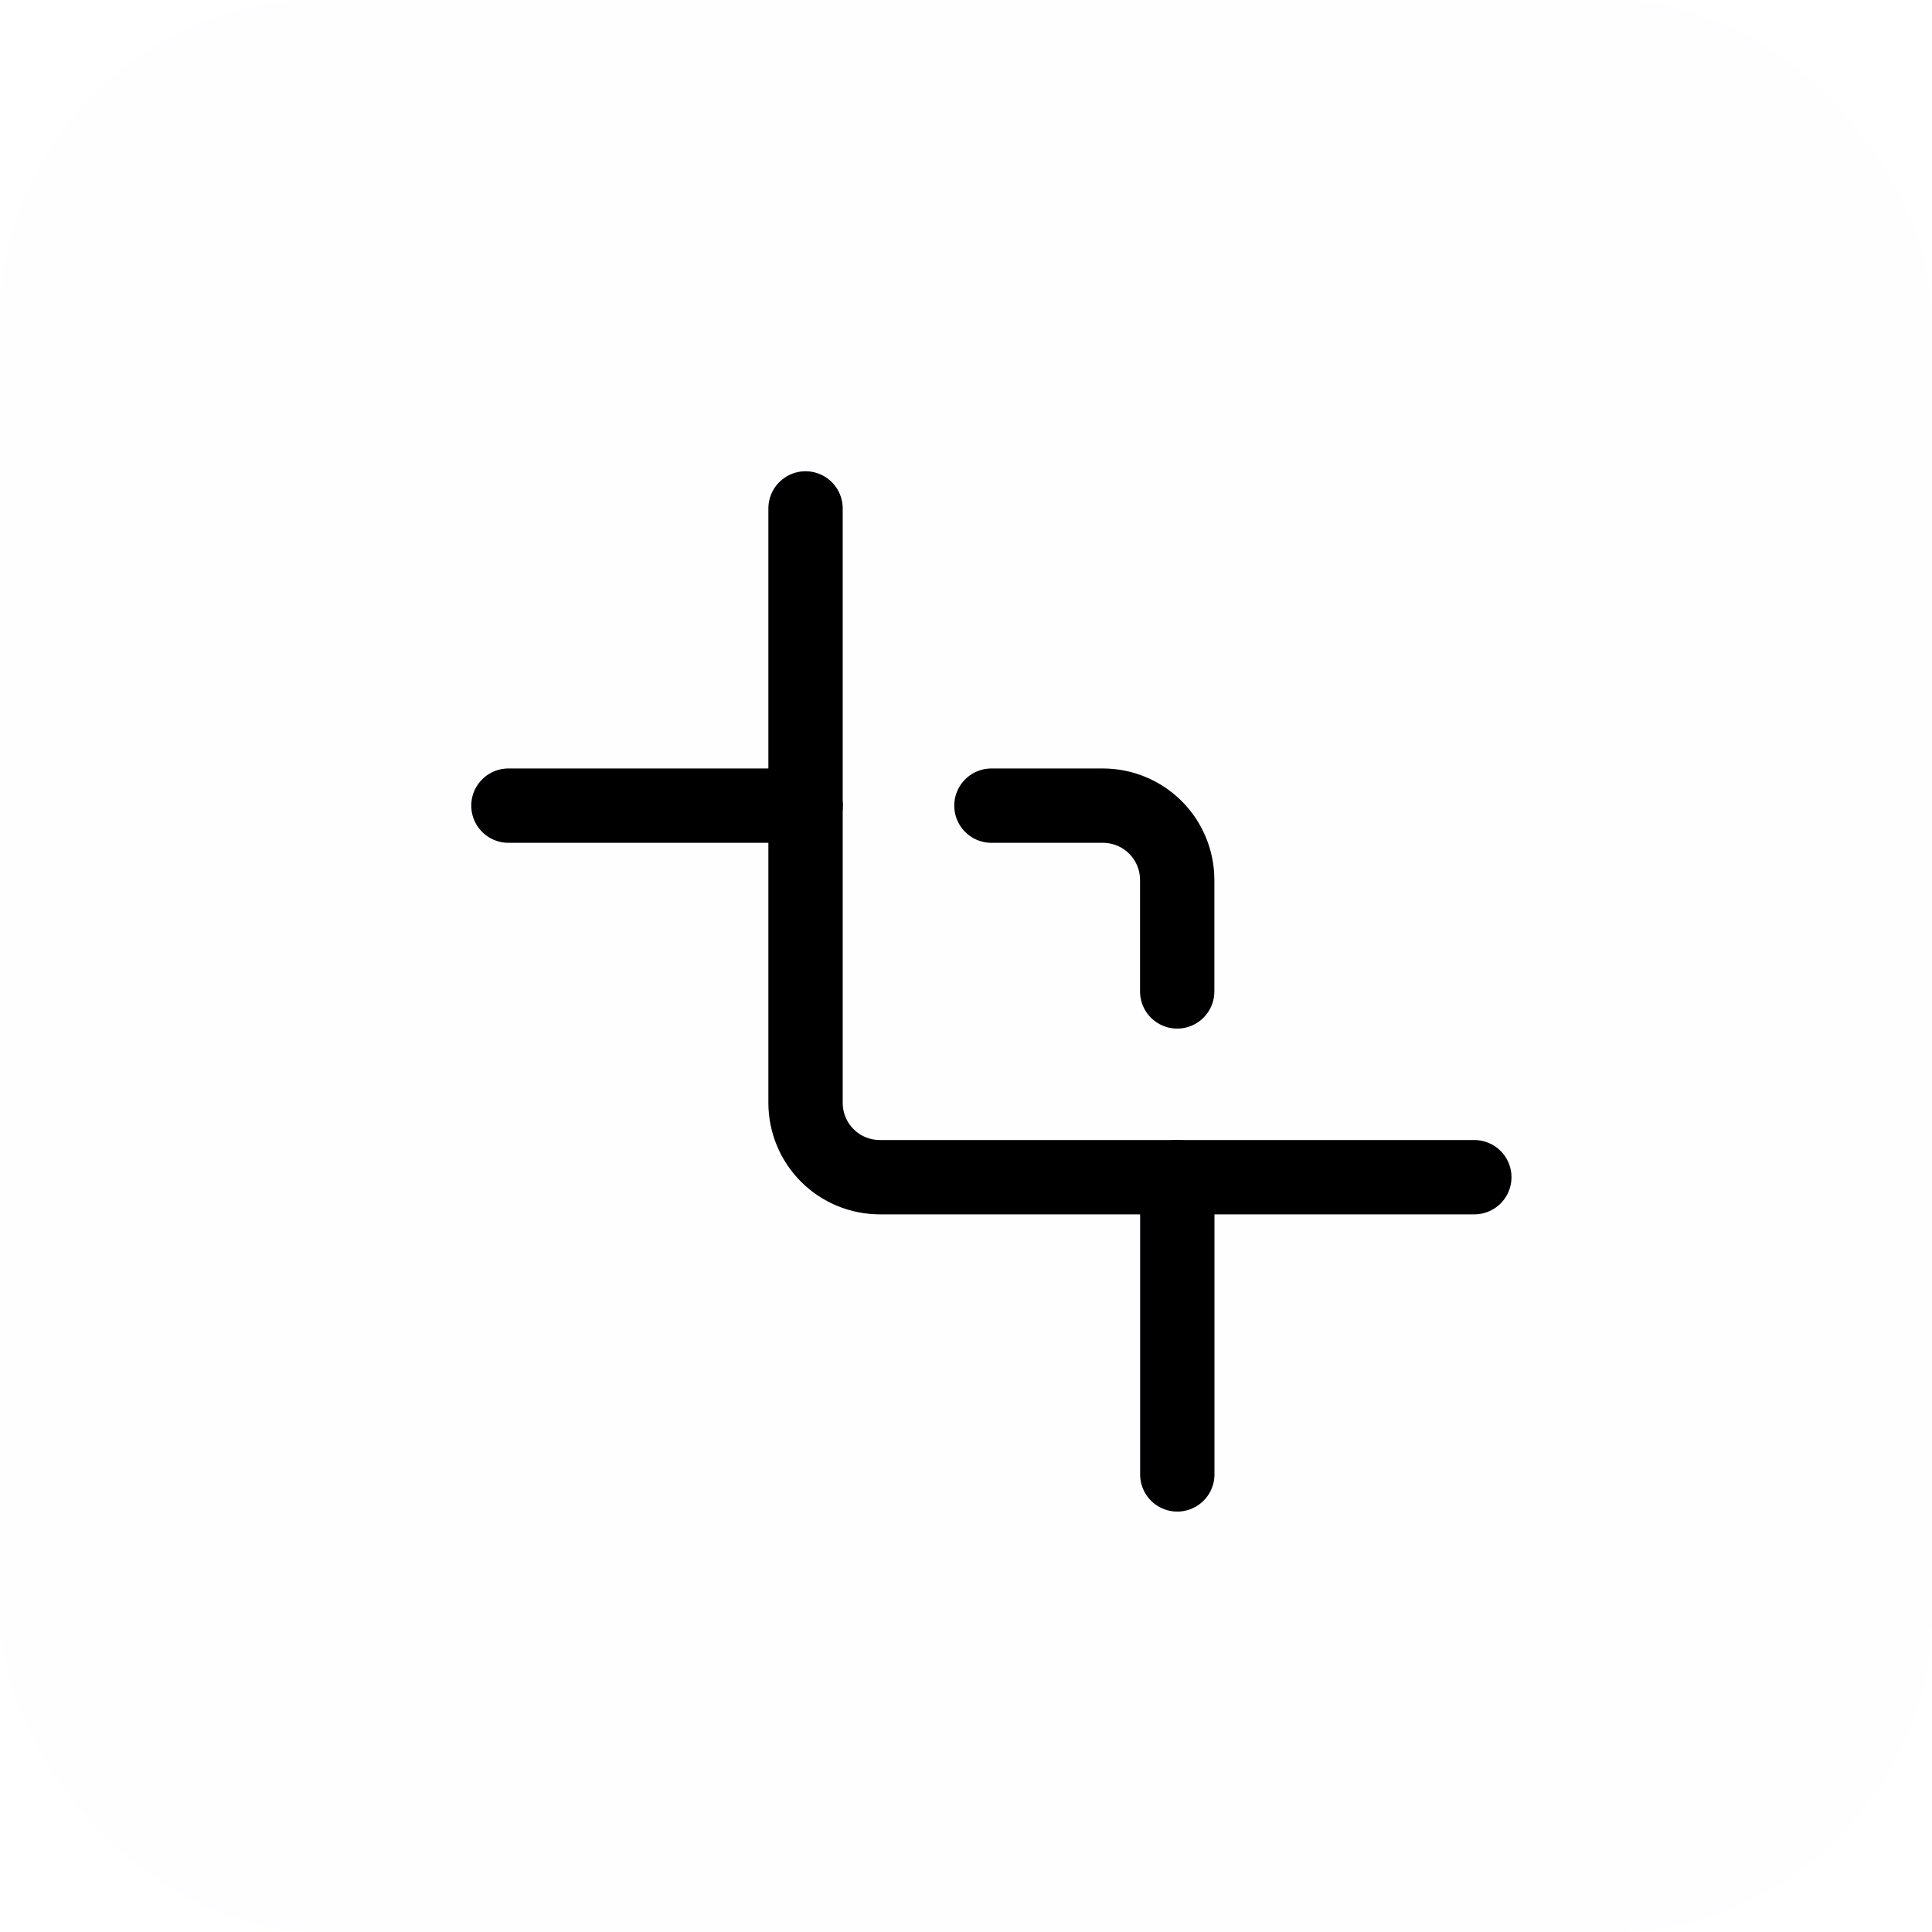 <svg width="19" height="19" viewBox="0 0 19 19" fill="none" xmlns="http://www.w3.org/2000/svg">
<g filter="url(#filter0_b_257_37713)">
<rect width="19" height="19" rx="3.167" fill="#FEFDFF"/>
<path d="M9.75 7.923H10.846C11.04 7.923 11.226 8 11.363 8.137C11.5 8.274 11.577 8.46 11.577 8.654V9.75" stroke="#000001" stroke-width="0.731" stroke-linecap="round" stroke-linejoin="round"/>
<path d="M7.922 5V10.846C7.922 11.04 7.999 11.226 8.136 11.363C8.273 11.5 8.459 11.577 8.653 11.577H14.499" stroke="#000001" stroke-width="0.731" stroke-linecap="round" stroke-linejoin="round"/>
<path d="M7.923 7.923H5" stroke="#000001" stroke-width="0.731" stroke-linecap="round" stroke-linejoin="round"/>
<path d="M11.578 11.577V14.5" stroke="#000001" stroke-width="0.731" stroke-linecap="round" stroke-linejoin="round"/>
</g>
<defs>
<filter id="filter0_b_257_37713" x="-14.2" y="-14.2" width="47.4" height="47.4" filterUnits="userSpaceOnUse" color-interpolation-filters="sRGB">
<feFlood flood-opacity="0" result="BackgroundImageFix"/>
<feGaussianBlur in="BackgroundImageFix" stdDeviation="7.1"/>
<feComposite in2="SourceAlpha" operator="in" result="effect1_backgroundBlur_257_37713"/>
<feBlend mode="normal" in="SourceGraphic" in2="effect1_backgroundBlur_257_37713" result="shape"/>
</filter>
</defs>
</svg>
